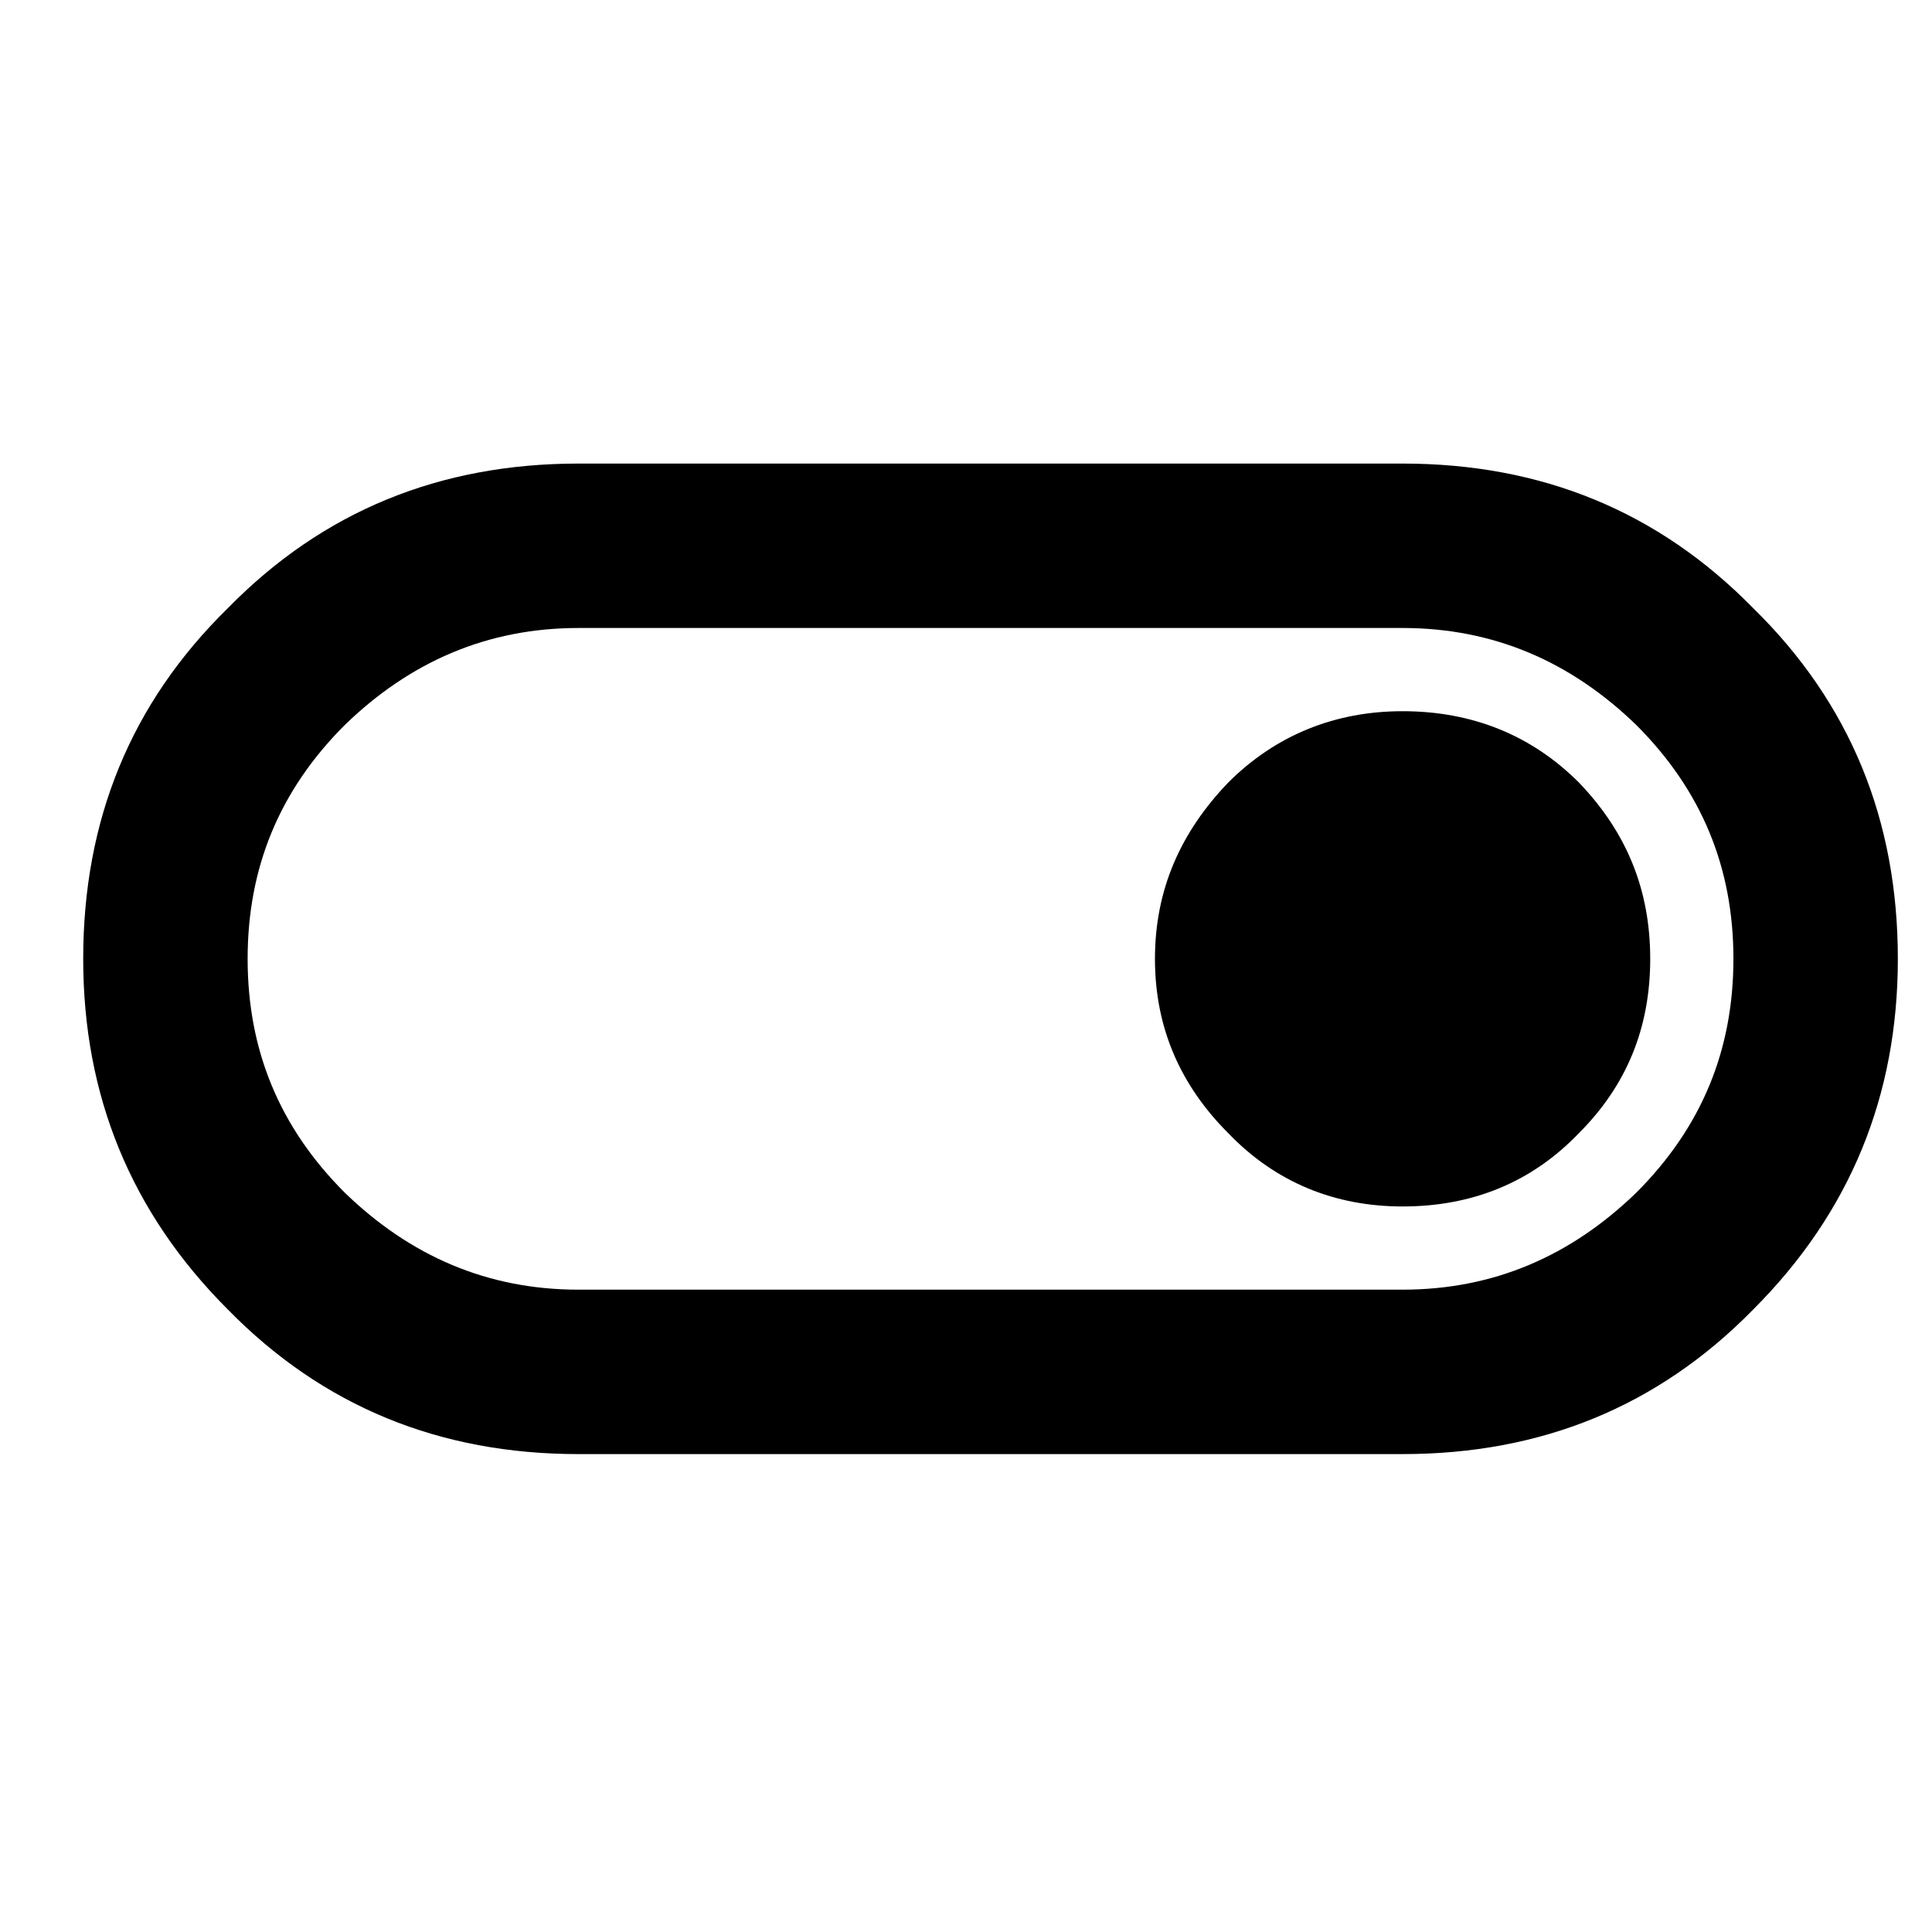 <svg xmlns="http://www.w3.org/2000/svg" viewBox="0 0 1024 1024"><path fill="currentColor" d="M306.6 770.7c-73.5 0-135.45-25.2-185.85-76.65C69.3 642.6 44.1 580.65 44.1 508.2c0-73.5 25.2-135.45 76.65-185.85 50.4-51.45 112.35-76.65 185.85-76.65h436.8c73.5 0 135.45 25.2 185.85 76.65 51.45 50.4 76.65 112.35 76.65 185.85 0 72.45-25.2 134.4-76.65 185.85-50.4 51.45-112.35 76.65-185.85 76.65zm0-87.15h436.8c48.3 0 89.25-17.85 123.9-51.45 34.65-34.65 51.45-75.6 51.45-123.9s-16.8-89.25-51.45-123.9c-34.65-33.6-75.6-51.45-123.9-51.45H306.6c-48.3 0-89.25 17.85-123.9 51.45-34.65 34.65-51.45 75.6-51.45 123.9s16.8 89.25 51.45 123.9c34.65 33.6 75.6 51.45 123.9 51.45m436.8-44.1c36.75 0 68.25-12.6 93.45-38.85 25.2-25.2 37.8-55.65 37.8-92.4s-12.6-67.2-37.8-93.45c-25.2-25.2-56.7-37.8-93.45-37.8-35.7 0-67.2 12.6-92.4 37.8-25.2 26.25-38.85 56.7-38.85 93.45s13.65 67.2 38.85 92.4c25.2 26.25 56.7 38.85 92.4 38.85"/></svg>